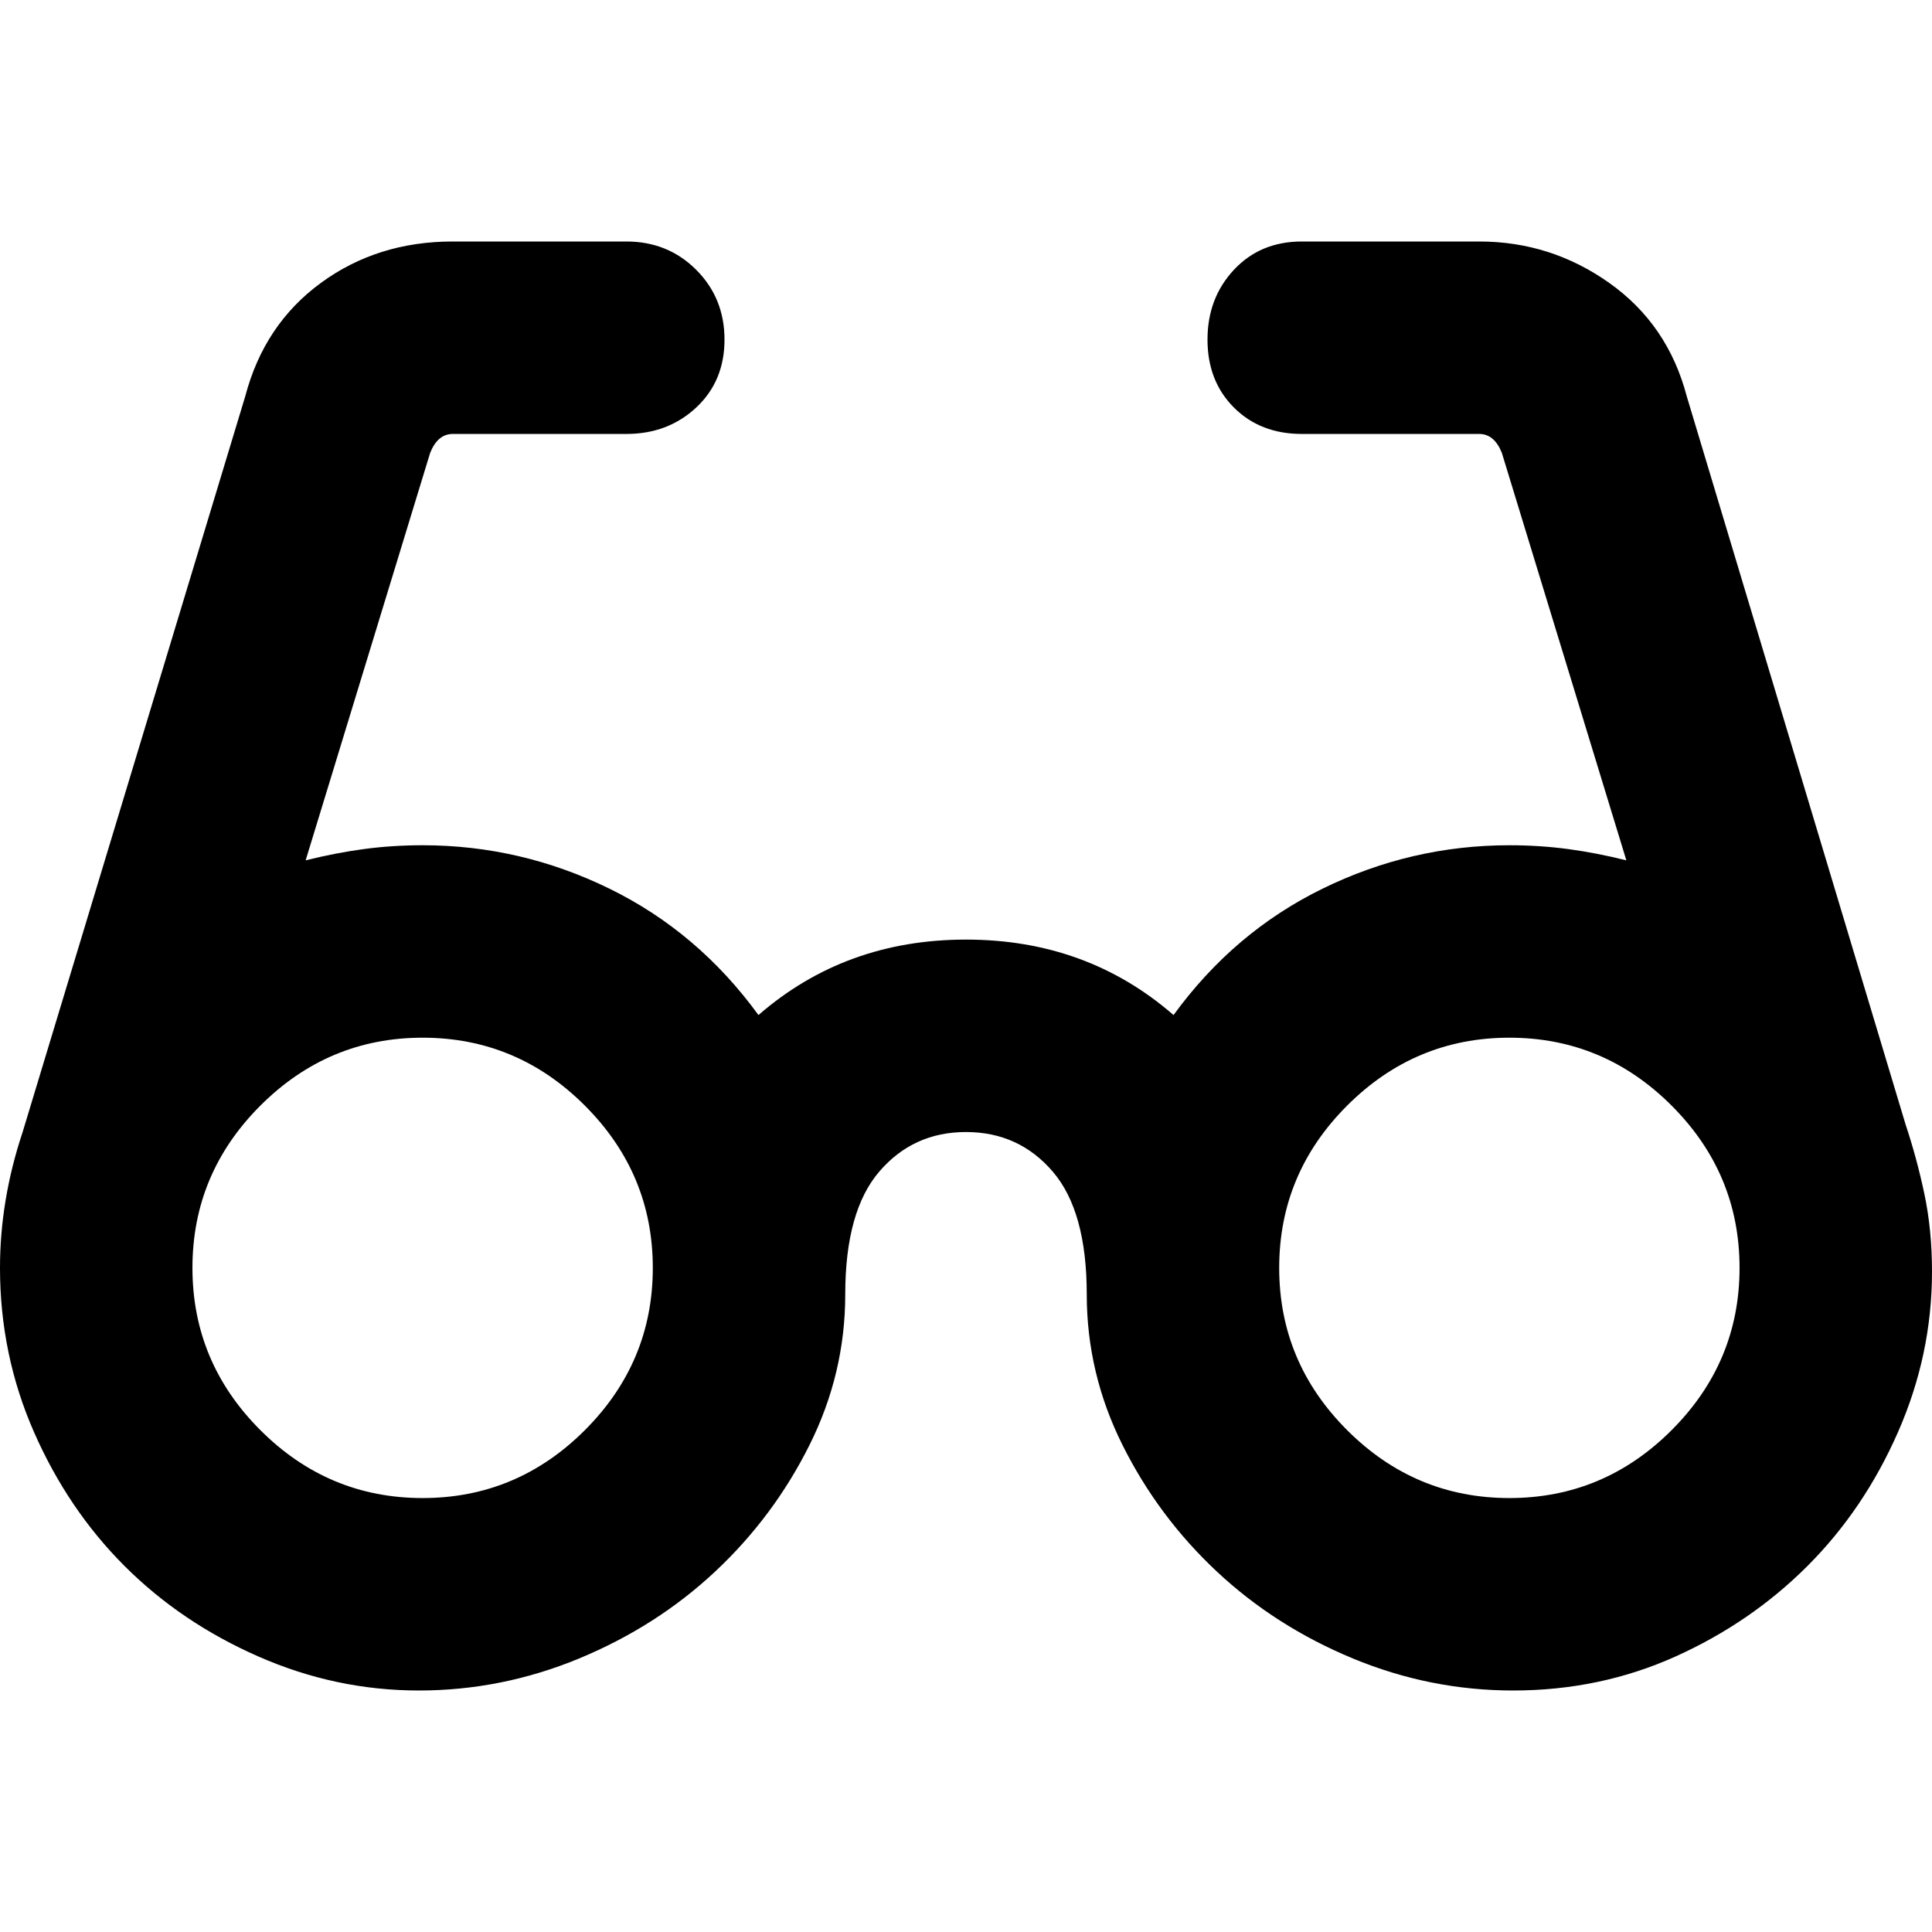 <svg xmlns="http://www.w3.org/2000/svg" viewBox="0 0 512 512">
	<path d="M505 298q3 9 5 18.5t2 20.5q0 22-9 42.5T479 415t-35 24-43 9q-22 0-42.5-8.5t-36-23-25-33.5-9.5-40q0-22-9-32.5T256 300t-23 10.5-9 32.5q0 21-9.5 40t-25 33.5-36 23T111 448t-42.5-9T33 415 9 379.5 0 336q0-18 6-36l59-195q5-19 20-30t35-11h46q11 0 18.5 7.5T192 90t-7.5 18-18.5 7h-46q-4 0-6 5L81 228q8-2 15.5-3t15.5-1q26 0 49.5 11.5T201 269q23-20 55-20t55 20q16-22 39.5-33.5T400 224q8 0 15.5 1t15.5 3l-33-108q-2-5-6-5h-47q-11 0-18-7t-7-18 7-18.5 18-7.5h47q19 0 34.5 11t20.5 30zm-393 99q25 0 43-18t18-43-18-43-43-18-43 18-18 43 18 43 43 18zm288 0q25 0 43-18t18-43-18-43-43-18-43 18-18 43 18 43 43 18z"/>
</svg>